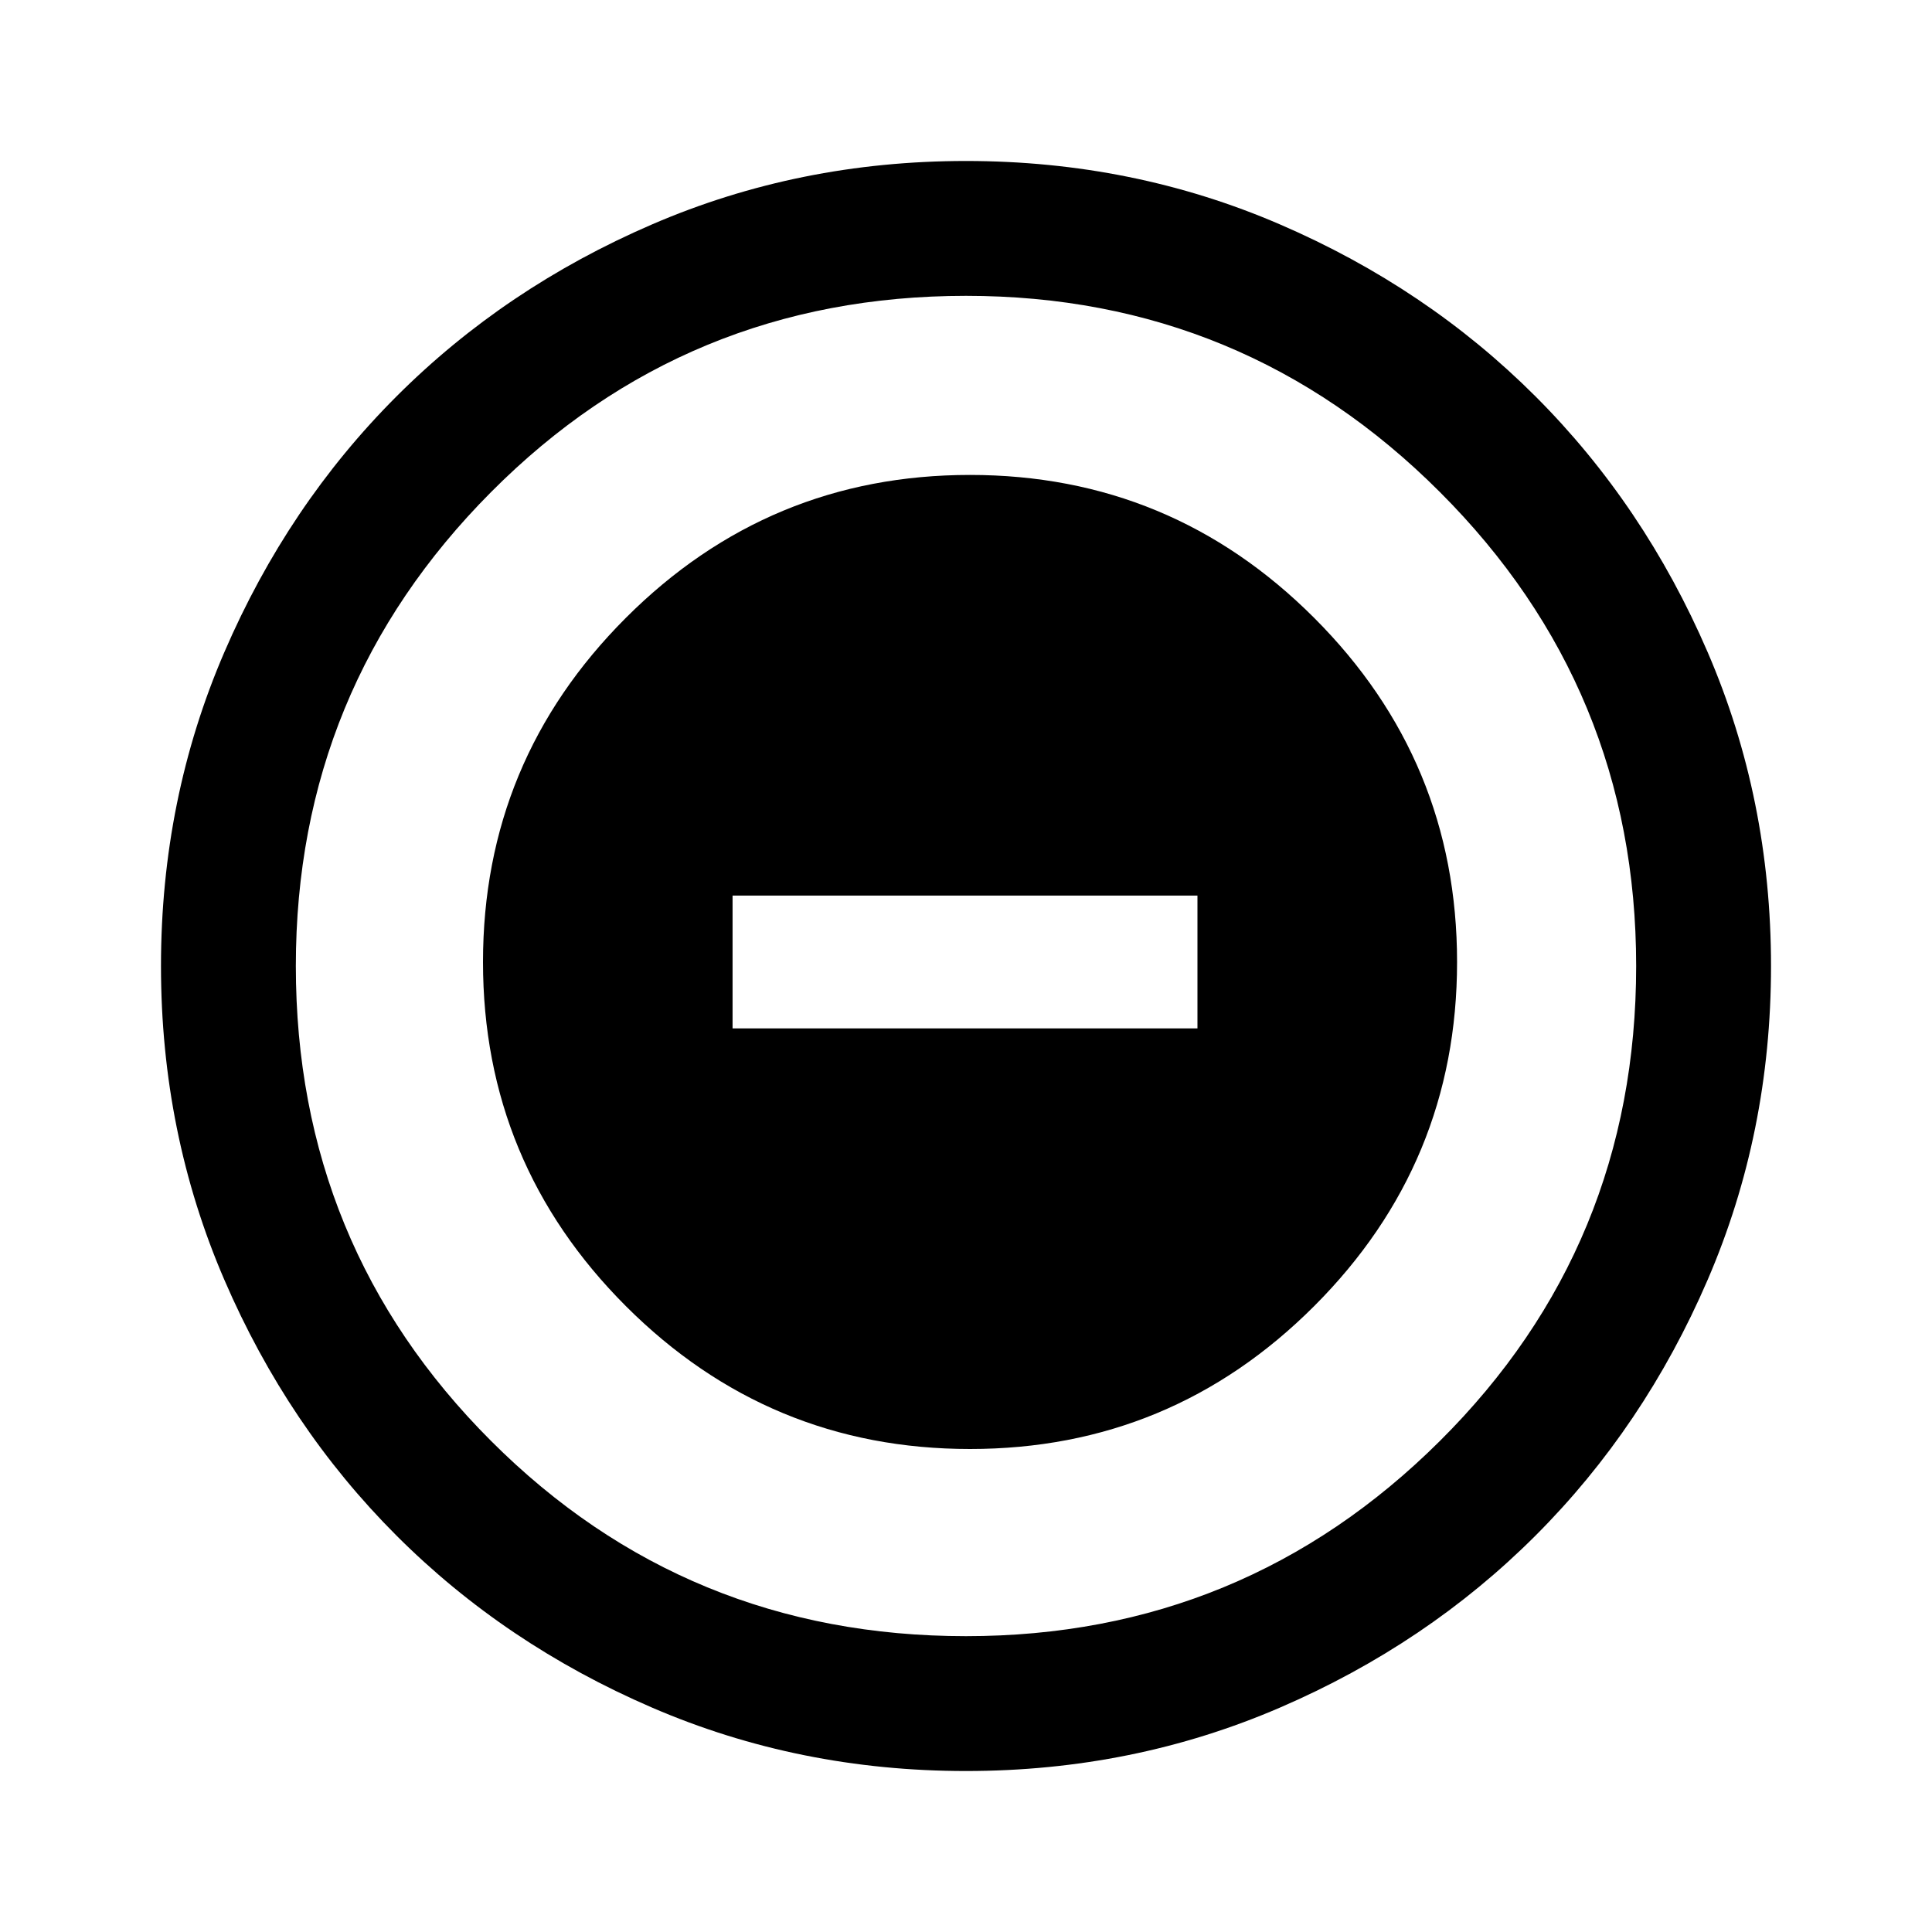 <svg xmlns="http://www.w3.org/2000/svg" height="40" width="40"><path d="M20.083 30Q24.25 30 27.208 27.042Q30.167 24.083 30.167 19.917Q30.167 15.75 27.208 12.792Q24.25 9.833 20.083 9.833Q15.917 9.833 12.958 12.792Q10 15.75 10 19.917Q10 24.083 12.958 27.042Q15.917 30 20.083 30ZM15.167 21.292V18.542H24.792V21.292ZM20 36.667Q16.542 36.667 13.5 35.354Q10.458 34.042 8.208 31.792Q5.958 29.542 4.646 26.5Q3.333 23.458 3.333 20Q3.333 16.542 4.646 13.5Q5.958 10.458 8.208 8.208Q10.458 5.958 13.5 4.646Q16.542 3.333 20 3.333Q23.458 3.333 26.5 4.646Q29.542 5.958 31.792 8.208Q34.042 10.458 35.354 13.5Q36.667 16.542 36.667 20Q36.667 23.458 35.354 26.5Q34.042 29.542 31.792 31.792Q29.542 34.042 26.5 35.354Q23.458 36.667 20 36.667ZM20 20Q20 20 20 20Q20 20 20 20Q20 20 20 20Q20 20 20 20Q20 20 20 20Q20 20 20 20Q20 20 20 20Q20 20 20 20ZM20 33.875Q25.75 33.875 29.812 29.833Q33.875 25.792 33.875 20Q33.875 14.25 29.812 10.188Q25.75 6.125 20 6.125Q14.208 6.125 10.167 10.188Q6.125 14.25 6.125 20Q6.125 25.792 10.167 29.833Q14.208 33.875 20 33.875Z"/></svg>